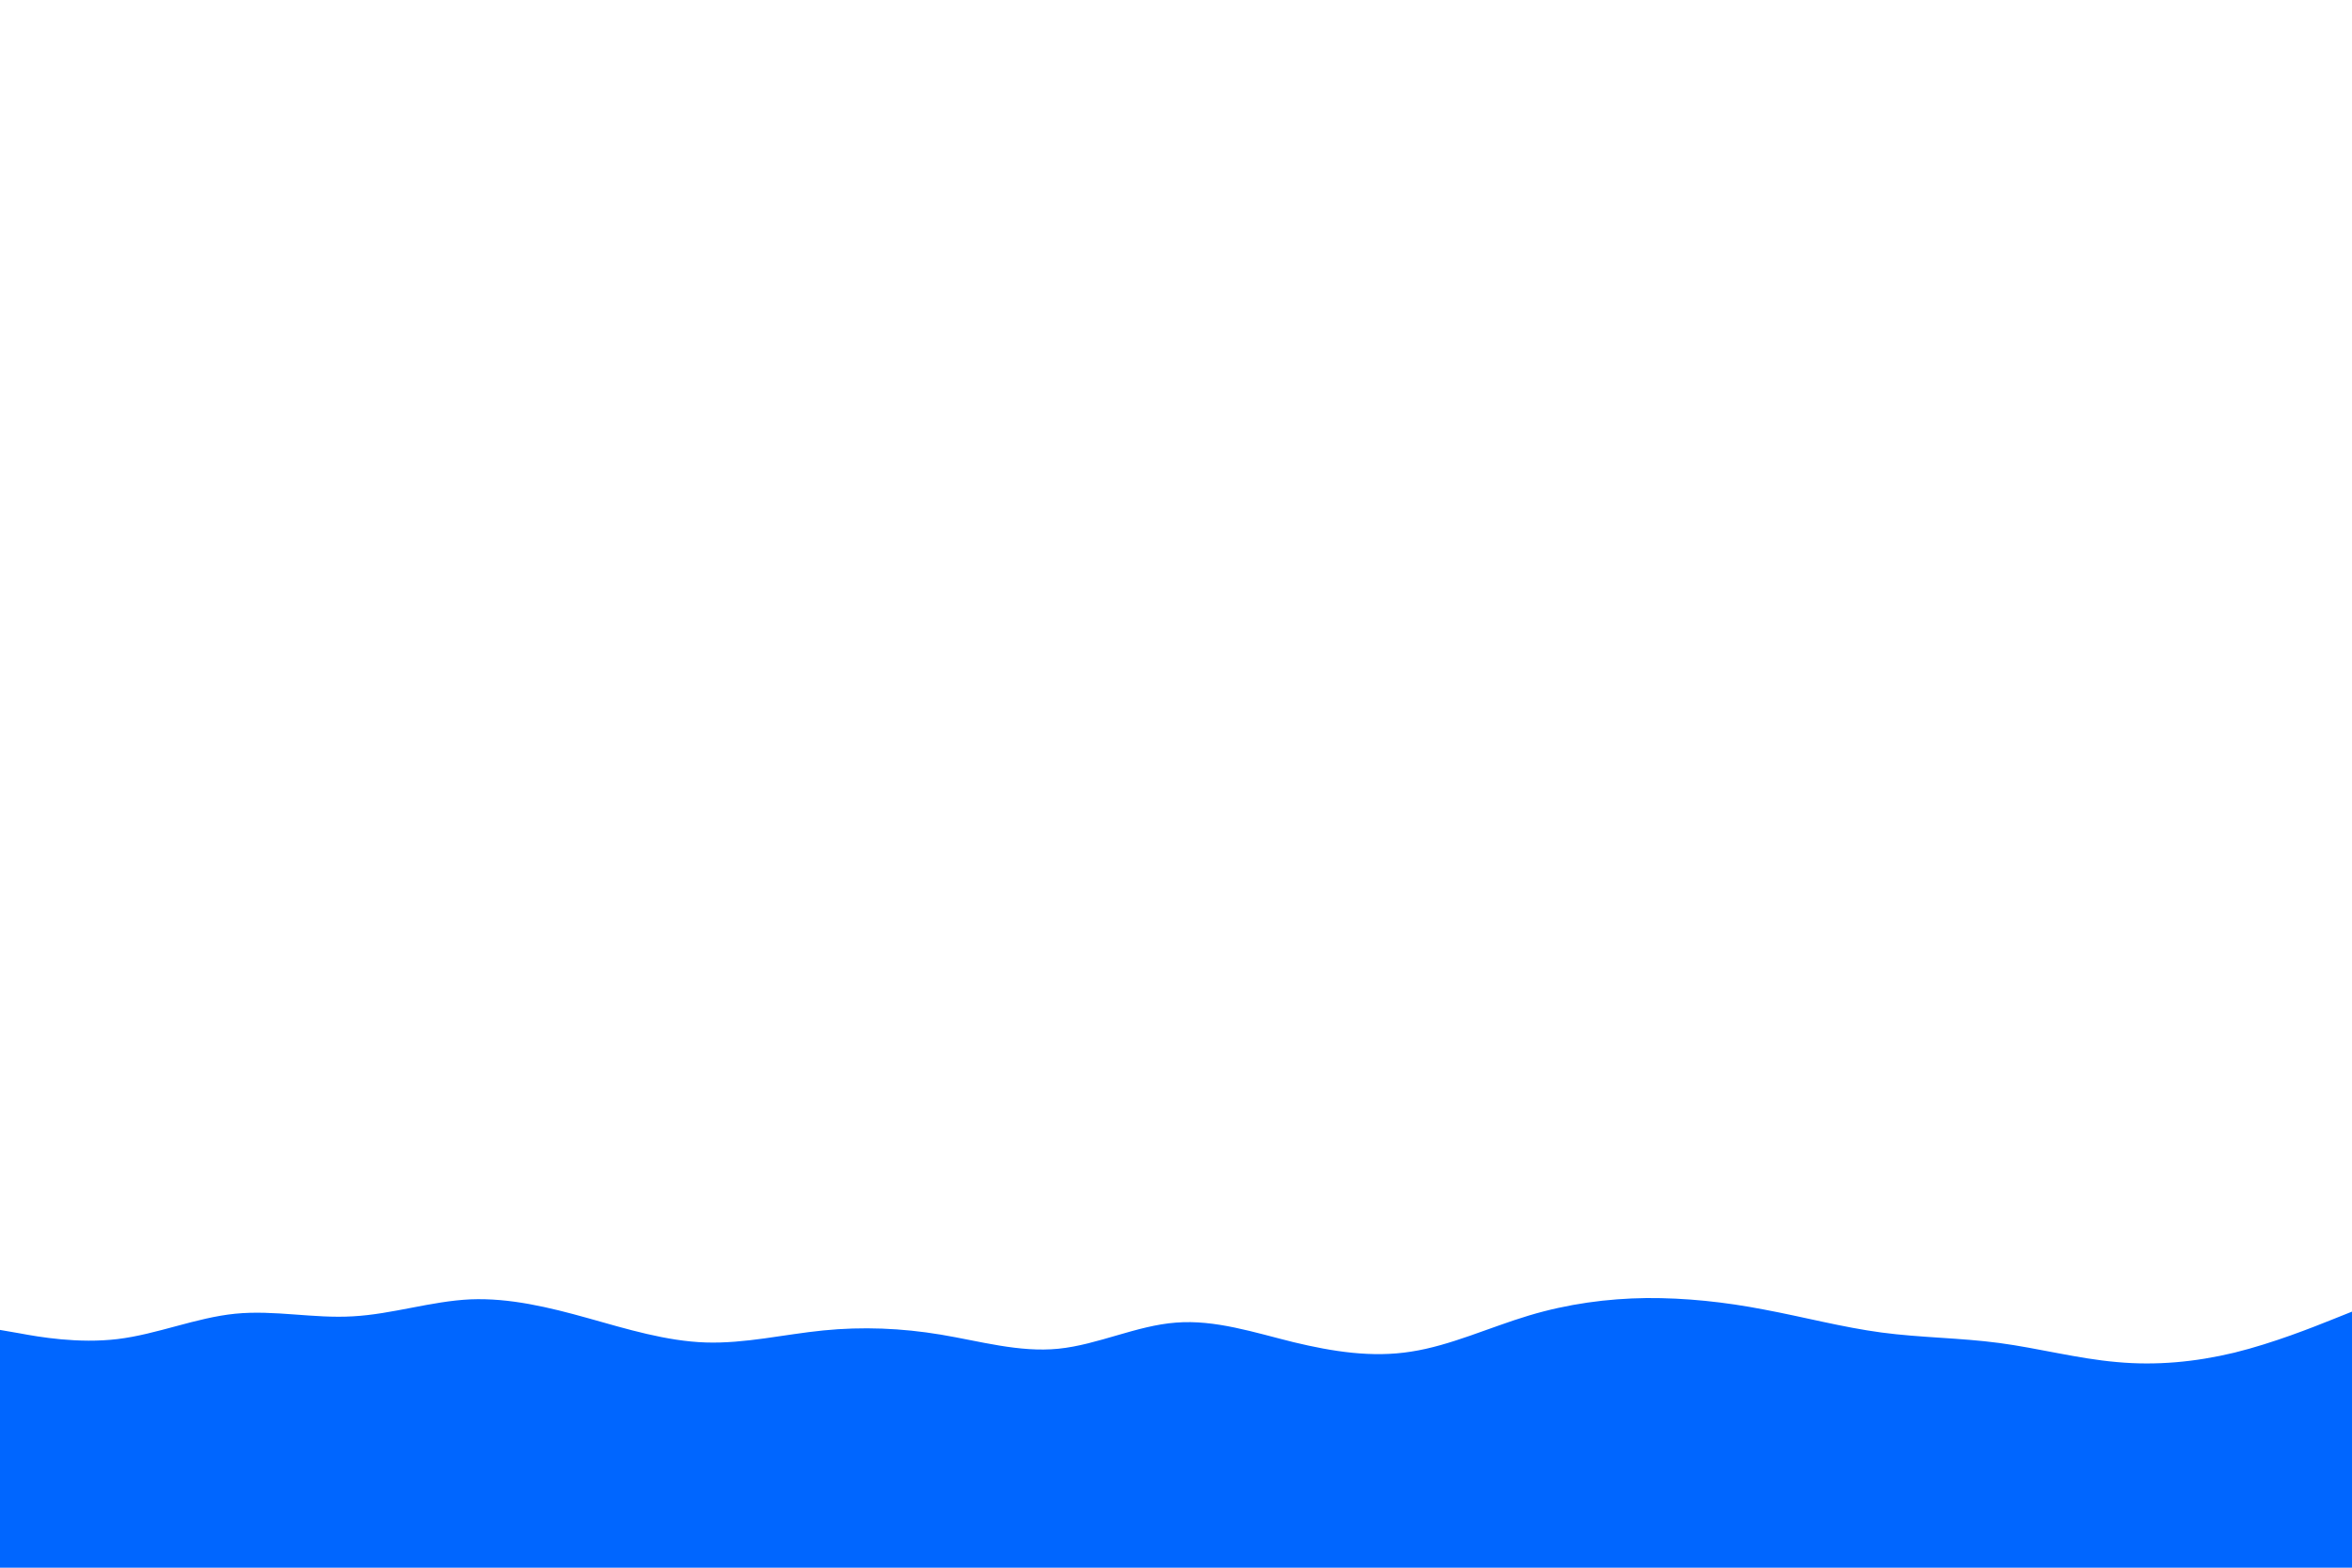 <svg id="visual" viewBox="0 0 900 600" width="900" height="600" xmlns="http://www.w3.org/2000/svg" xmlns:xlink="http://www.w3.org/1999/xlink" version="1.1"><path d="M0 509L7.5 510.3C15 511.7 30 514.3 45 512.5C60 510.7 75 504.3 90 502.8C105 501.3 120 504.7 135 503.8C150 503 165 498 180 497.3C195 496.7 210 500.3 225 504.5C240 508.7 255 513.3 270 513.8C285 514.3 300 510.7 315 509.2C330 507.7 345 508.3 360 510.8C375 513.3 390 517.7 405 516.2C420 514.7 435 507.3 450 506.2C465 505 480 510 495 513.7C510 517.3 525 519.7 540 517.3C555 515 570 508 585 503.5C600 499 615 497 630 496.8C645 496.7 660 498.3 675 501.2C690 504 705 508 720 510C735 512 750 512 765 514C780 516 795 520 810 521.3C825 522.7 840 521.3 855 517.7C870 514 885 508 892.5 505L900 502L900 601L892.5 601C885 601 870 601 855 601C840 601 825 601 810 601C795 601 780 601 765 601C750 601 735 601 720 601C705 601 690 601 675 601C660 601 645 601 630 601C615 601 600 601 585 601C570 601 555 601 540 601C525 601 510 601 495 601C480 601 465 601 450 601C435 601 420 601 405 601C390 601 375 601 360 601C345 601 330 601 315 601C300 601 285 601 270 601C255 601 240 601 225 601C210 601 195 601 180 601C165 601 150 601 135 601C120 601 105 601 90 601C75 601 60 601 45 601C30 601 15 601 7.5 601L0 601Z" fill="#0066FF" stroke-linecap="round" stroke-linejoin="miter"></path></svg>